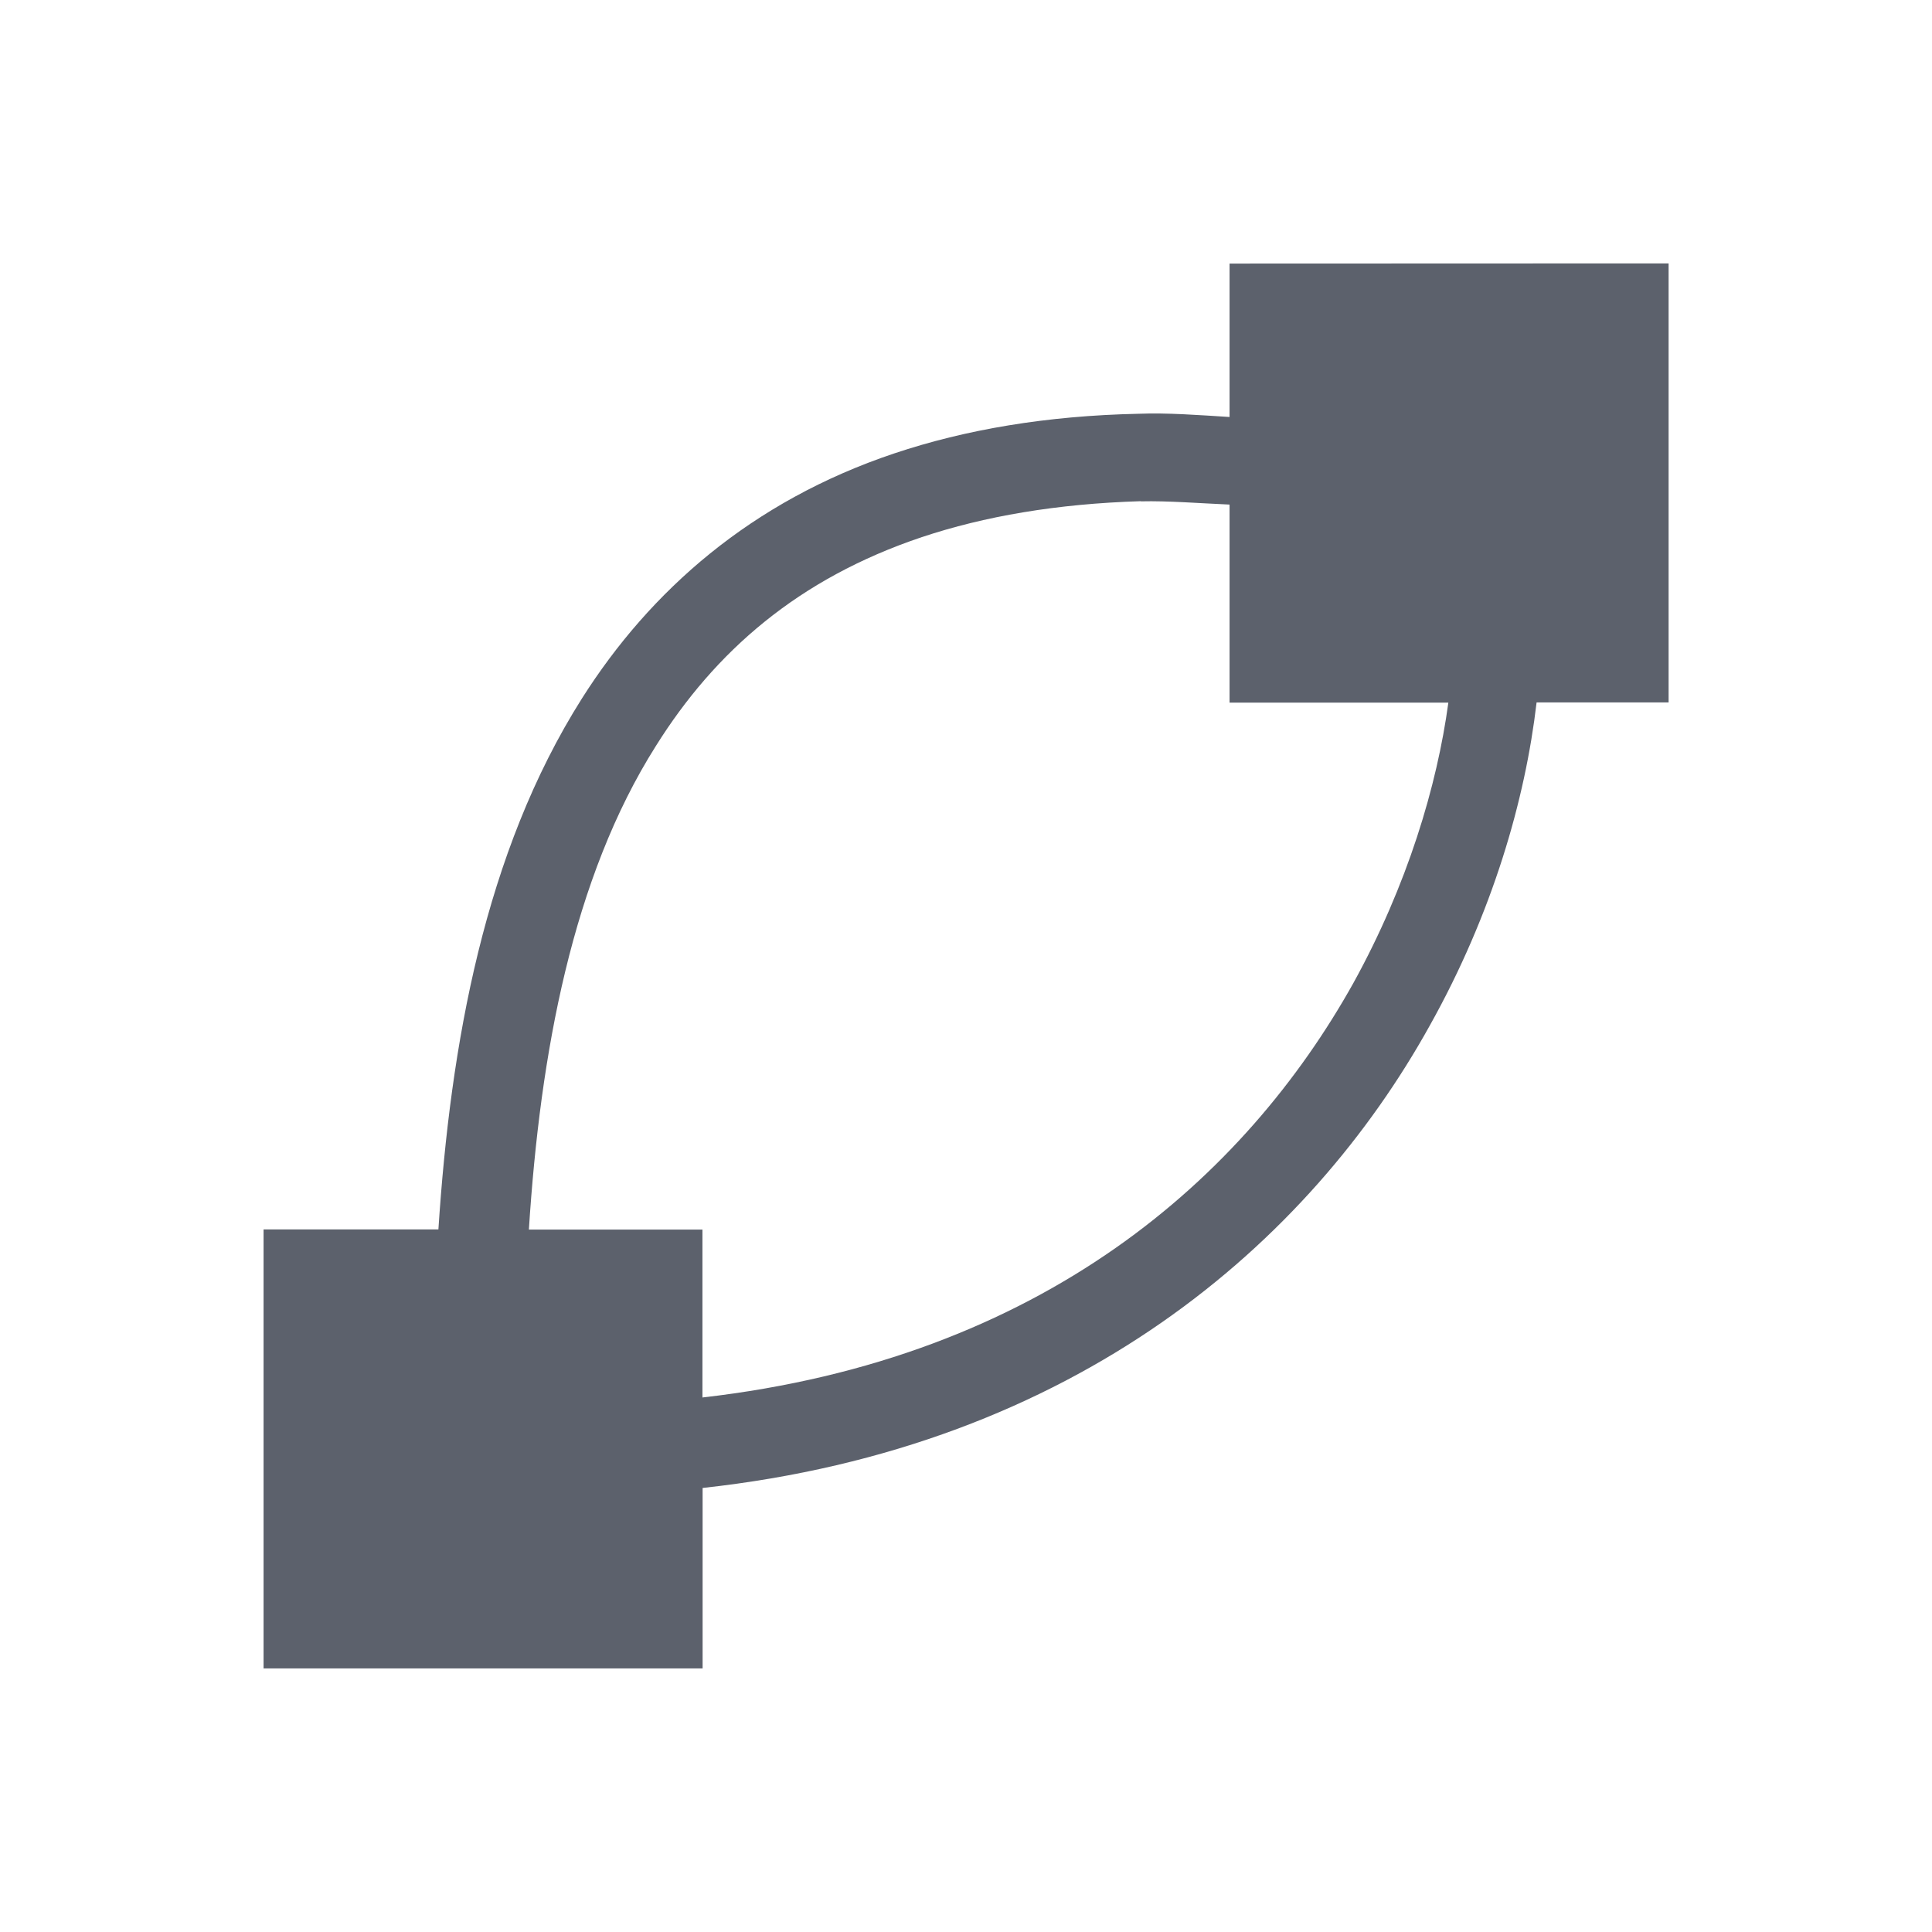 <svg height="12pt" viewBox="0 0 12 12" width="12pt" xmlns="http://www.w3.org/2000/svg"><path d="m7.637 1.637v.953c-.191-.012-.387-.027-.566-.02-.57.012-1.074.098-1.516.246-.887.297-1.516.852-1.941 1.523-.605.957-.816 2.148-.891 3.297h-1.086v2.727h2.727v-1.121c2.324-.254 3.77-1.527 4.516-2.871.391-.699.594-1.406.664-2.008h.82v-2.727zm-.551 1.477c.172-.004.363.012.551.02v1.23h1.359c-.07.516-.254 1.133-.59 1.742-.672 1.203-1.926 2.332-4.043 2.574v-1.043h-1.078c.07-1.094.27-2.184.789-3.004.367-.586.883-1.039 1.652-1.297.387-.129.836-.207 1.359-.223zm0 0" fill="#5c616c"/></svg>